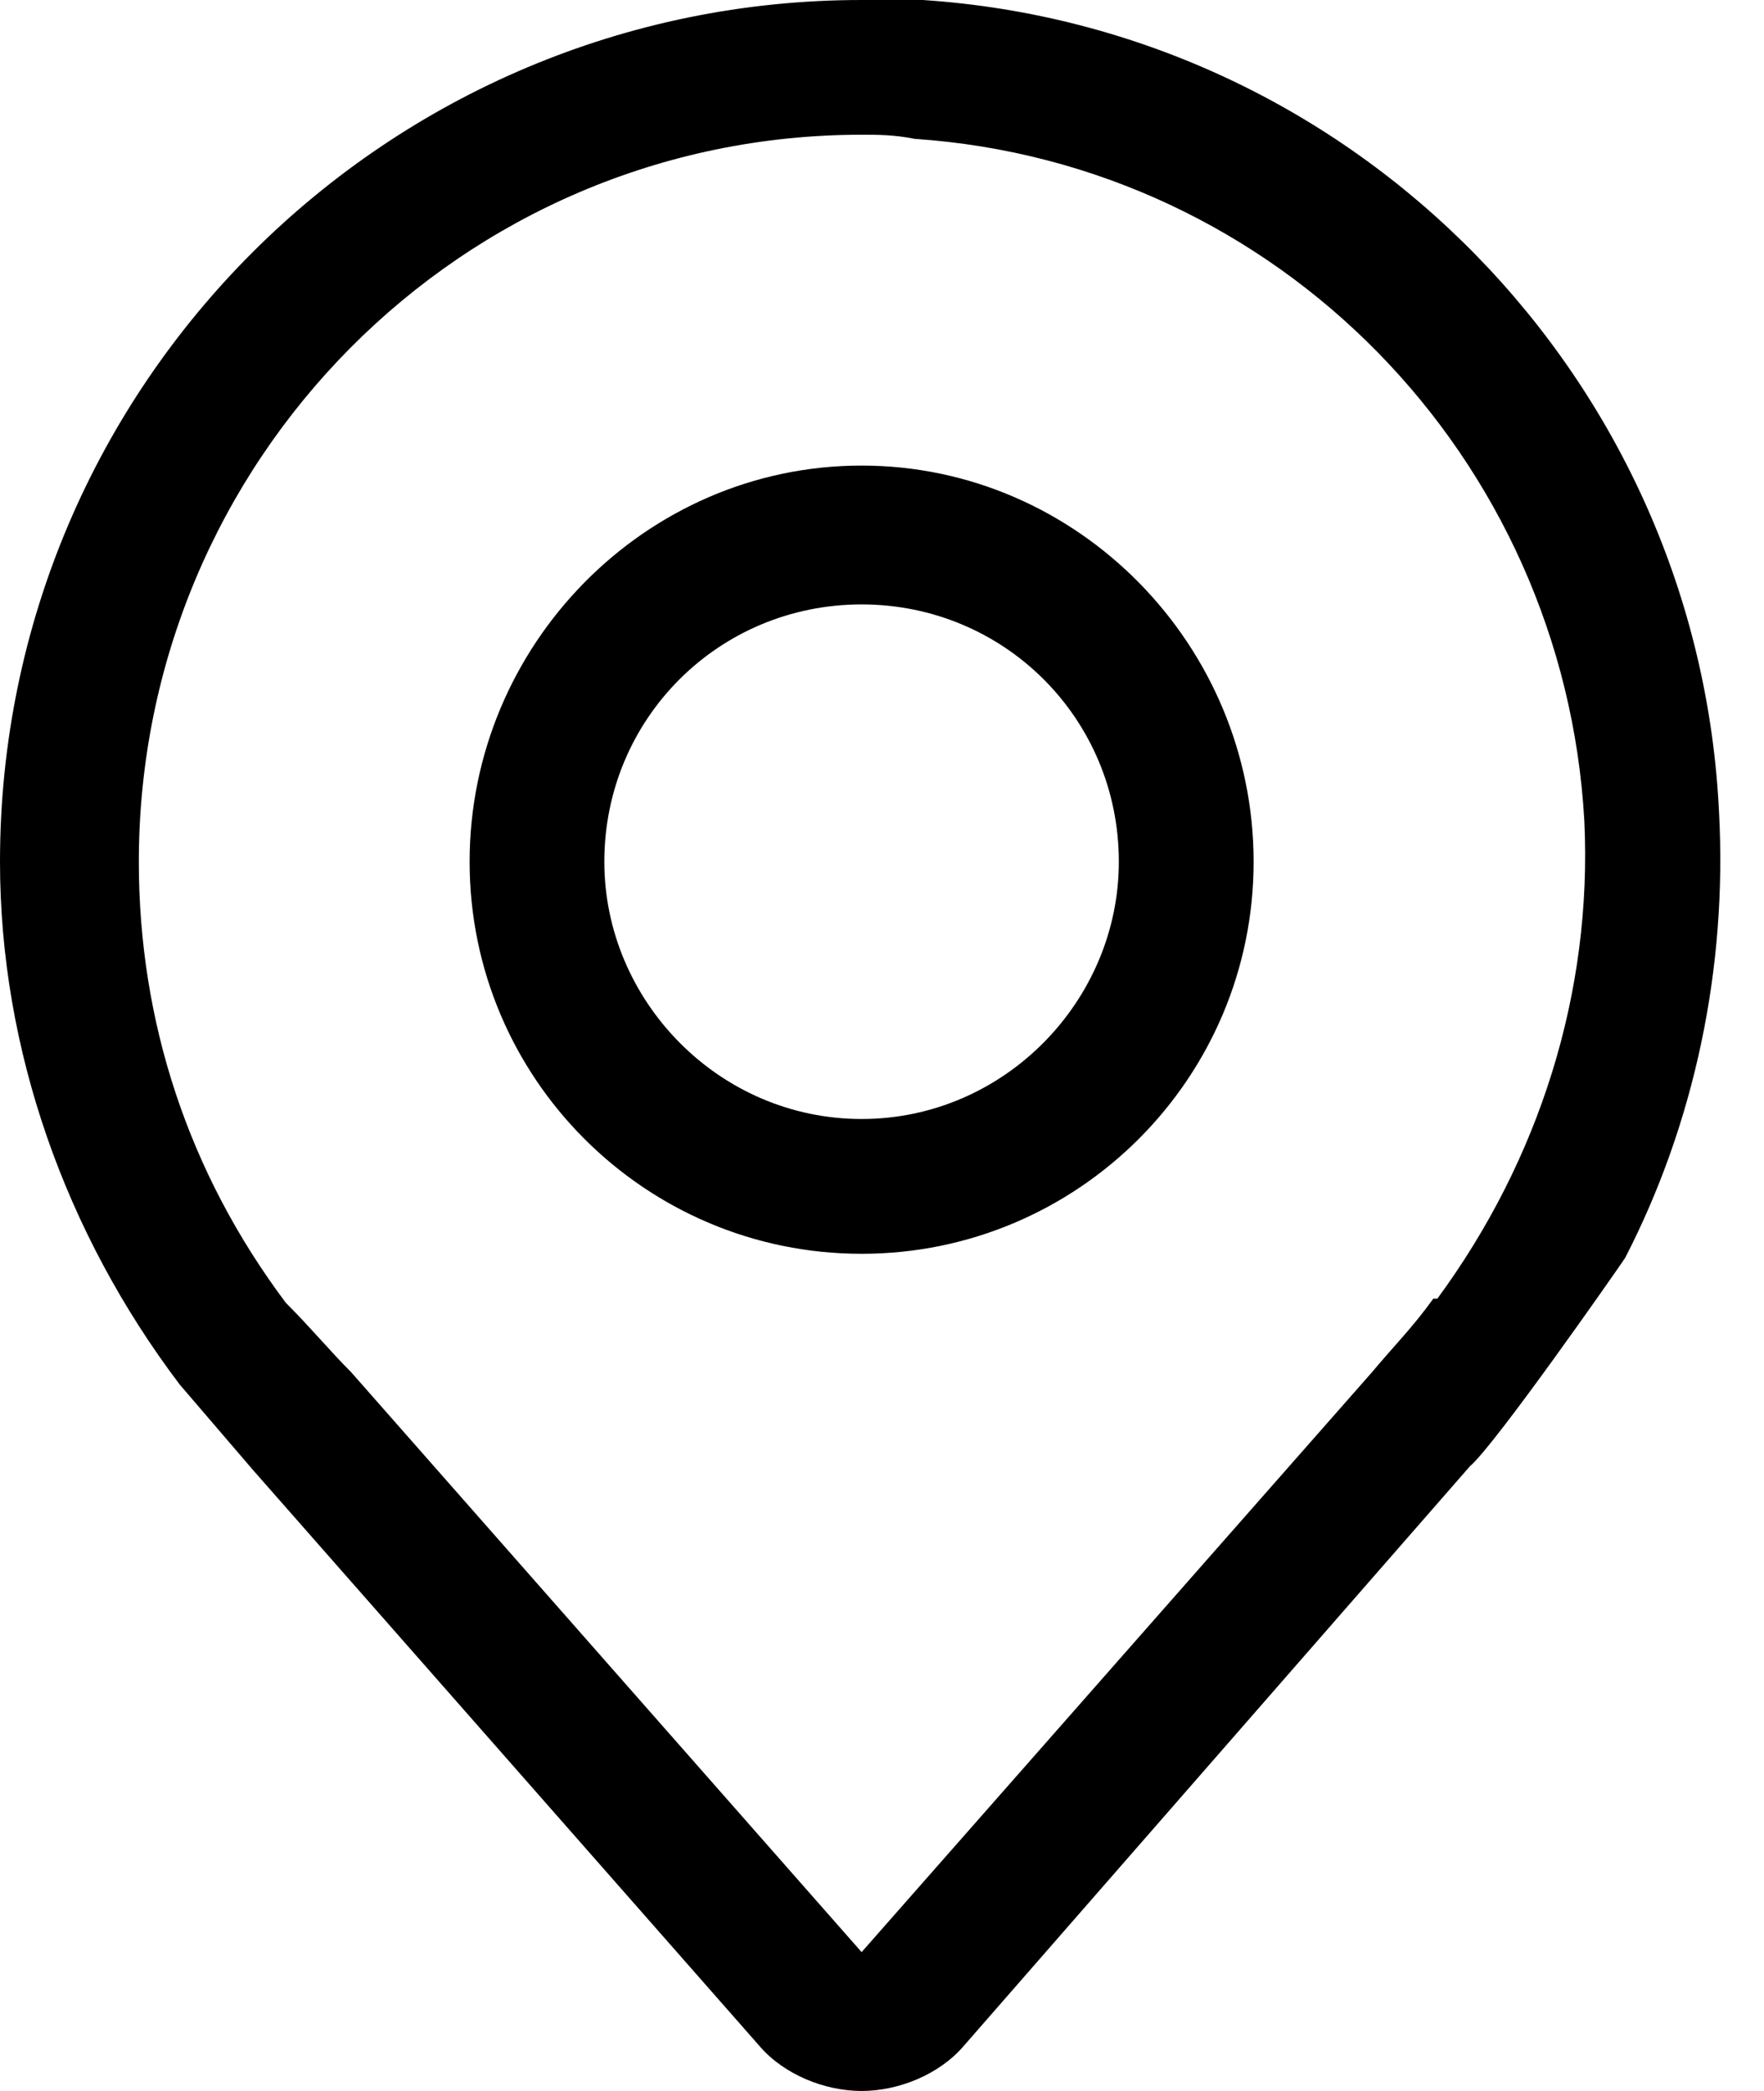 <?xml version="1.0" encoding="UTF-8" standalone="no"?>
<svg width="27px" height="32px" viewBox="0 0 27 32" version="1.1" xmlns="http://www.w3.org/2000/svg" xmlns:xlink="http://www.w3.org/1999/xlink">
    <!-- Generator: Sketch 3.7.1 (28215) - http://www.bohemiancoding.com/sketch -->
    <title>thin-location-line</title>
    <desc>Created with Sketch.</desc>
    <defs></defs>
    <g id="Page-1" stroke="none" stroke-width="1" fill="none" fill-rule="evenodd">
        <g id="1-10" transform="translate(-159, -104)" fill="#000000">
            <g id="thin-location-line" transform="translate(159, 104)">
                <path d="M13.188,0 C5.938,0 0,5.875 0,13.188 C0,16.062 1,18.875 2.75,21.188 L3.875,22.5 L11.625,31.312 C12,31.75 12.625,32 13.188,32 C13.75,32 14.375,31.75 14.75,31.312 L22.5,22.438 C22.875,22.125 24.75,19.438 24.875,19.25 C25.938,17.188 26.438,14.812 26.312,12.438 C26,5.812 20.75,0.438 14.125,0 L13.188,0 L13.188,0 Z M13.188,29.875 L5.375,21 C5.062,20.688 4.75,20.312 4.375,19.938 C2.875,17.938 2.125,15.625 2.125,13.188 C2.125,7.062 7.062,2.062 13.188,2.062 C13.438,2.062 13.688,2.062 14,2.125 C19.562,2.5 23.938,7 24.25,12.562 C24.375,15.188 23.562,17.75 22,19.875 L21.938,19.875 C21.625,20.312 21.312,20.625 21,21 L13.188,29.875 Z M13.188,7.125 C9.875,7.125 7.188,9.875 7.188,13.188 C7.188,16.5 9.875,19.188 13.188,19.188 C16.5,19.188 19.188,16.5 19.188,13.188 C19.188,9.875 16.5,7.125 13.188,7.125 L13.188,7.125 Z M13.188,17.125 C11,17.125 9.25,15.312 9.25,13.188 C9.25,11 11,9.25 13.188,9.25 C15.375,9.25 17.125,11 17.125,13.188 C17.125,15.312 15.375,17.125 13.188,17.125 L13.188,17.125 Z" id="Shape"></path>
            </g>
        </g>
    </g>
</svg>